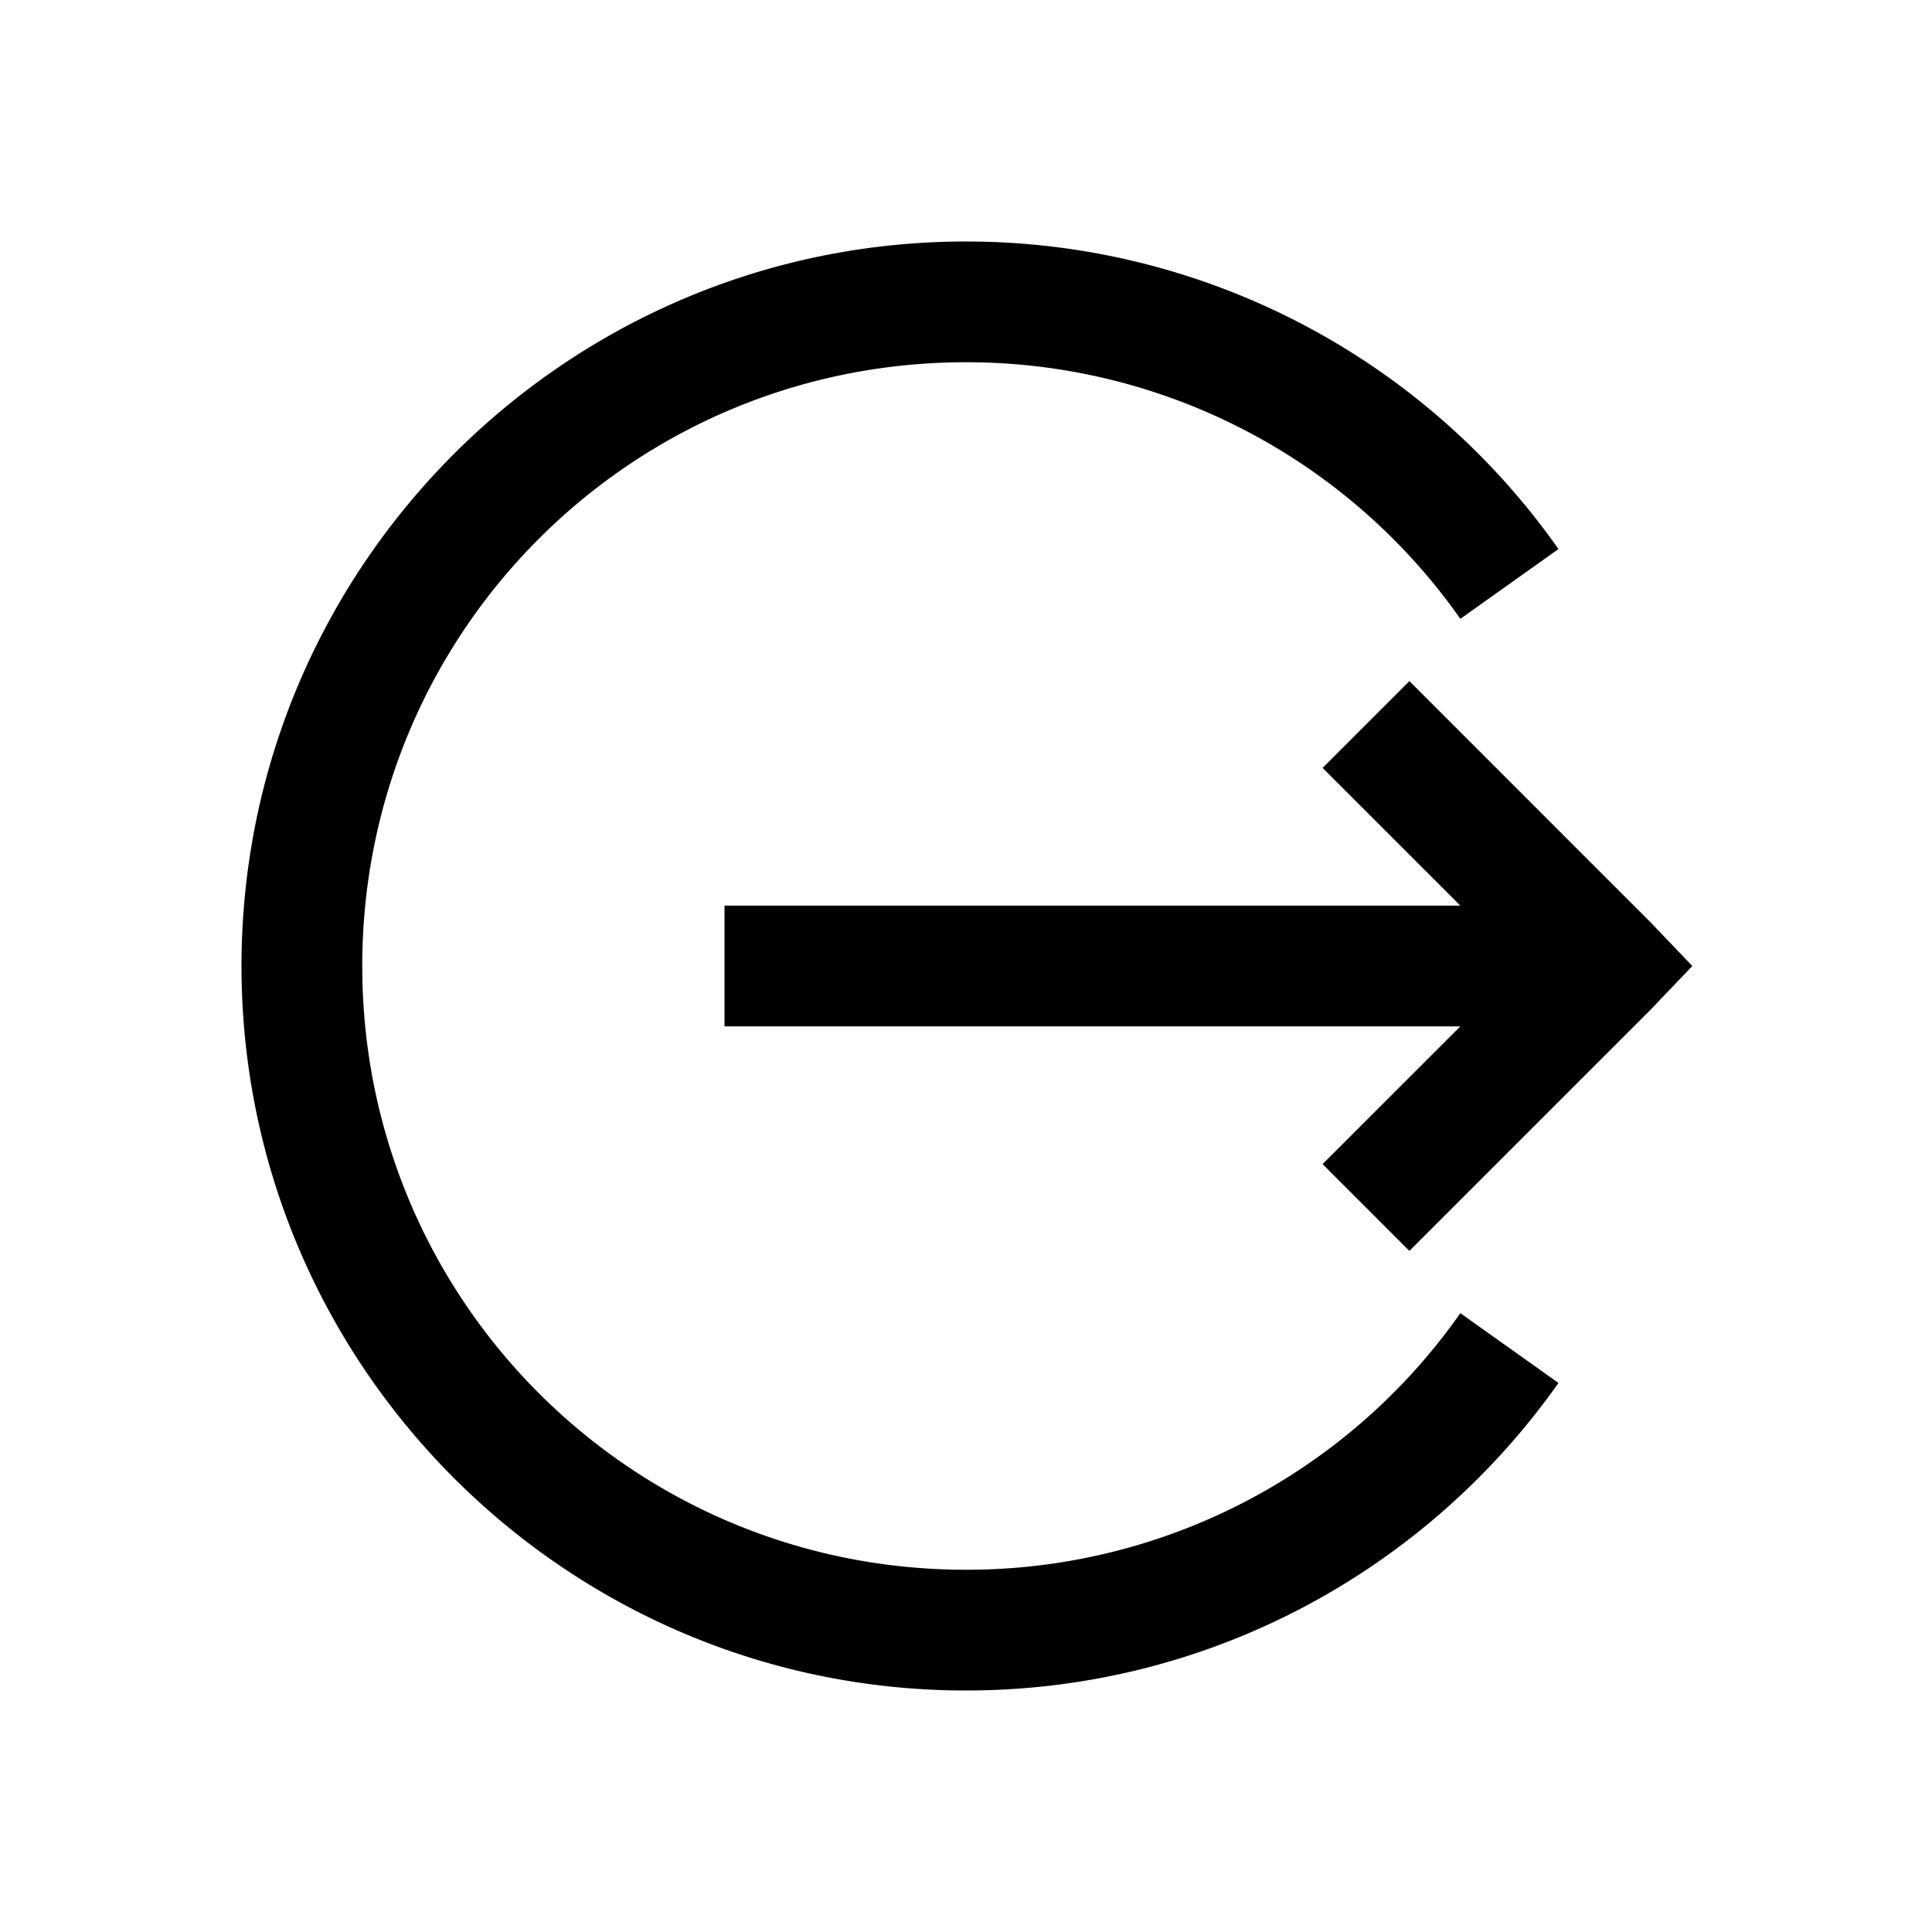 <svg xmlns="http://www.w3.org/2000/svg" xmlns:xlink="http://www.w3.org/1999/xlink" aria-hidden="true" role="img" class="iconify iconify--la" width="1em" height="1em" preserveAspectRatio="xMidYMid meet" viewBox="0 0 32 32"><path fill="currentColor" d="M16 4C9.383 4 4 9.383 4 16s5.383 12 12 12c4.05 0 7.64-2.012 9.813-5.094l-1.625-1.156A9.985 9.985 0 0 1 16 26c-5.535 0-10-4.465-10-10S10.465 6 16 6a9.99 9.99 0 0 1 8.188 4.25l1.625-1.156A11.987 11.987 0 0 0 16 4zm7.344 7.281l-1.438 1.438L24.188 15H12v2h12.188l-2.282 2.281l1.438 1.438l4-4L28.03 16l-.687-.719z"></path></svg>